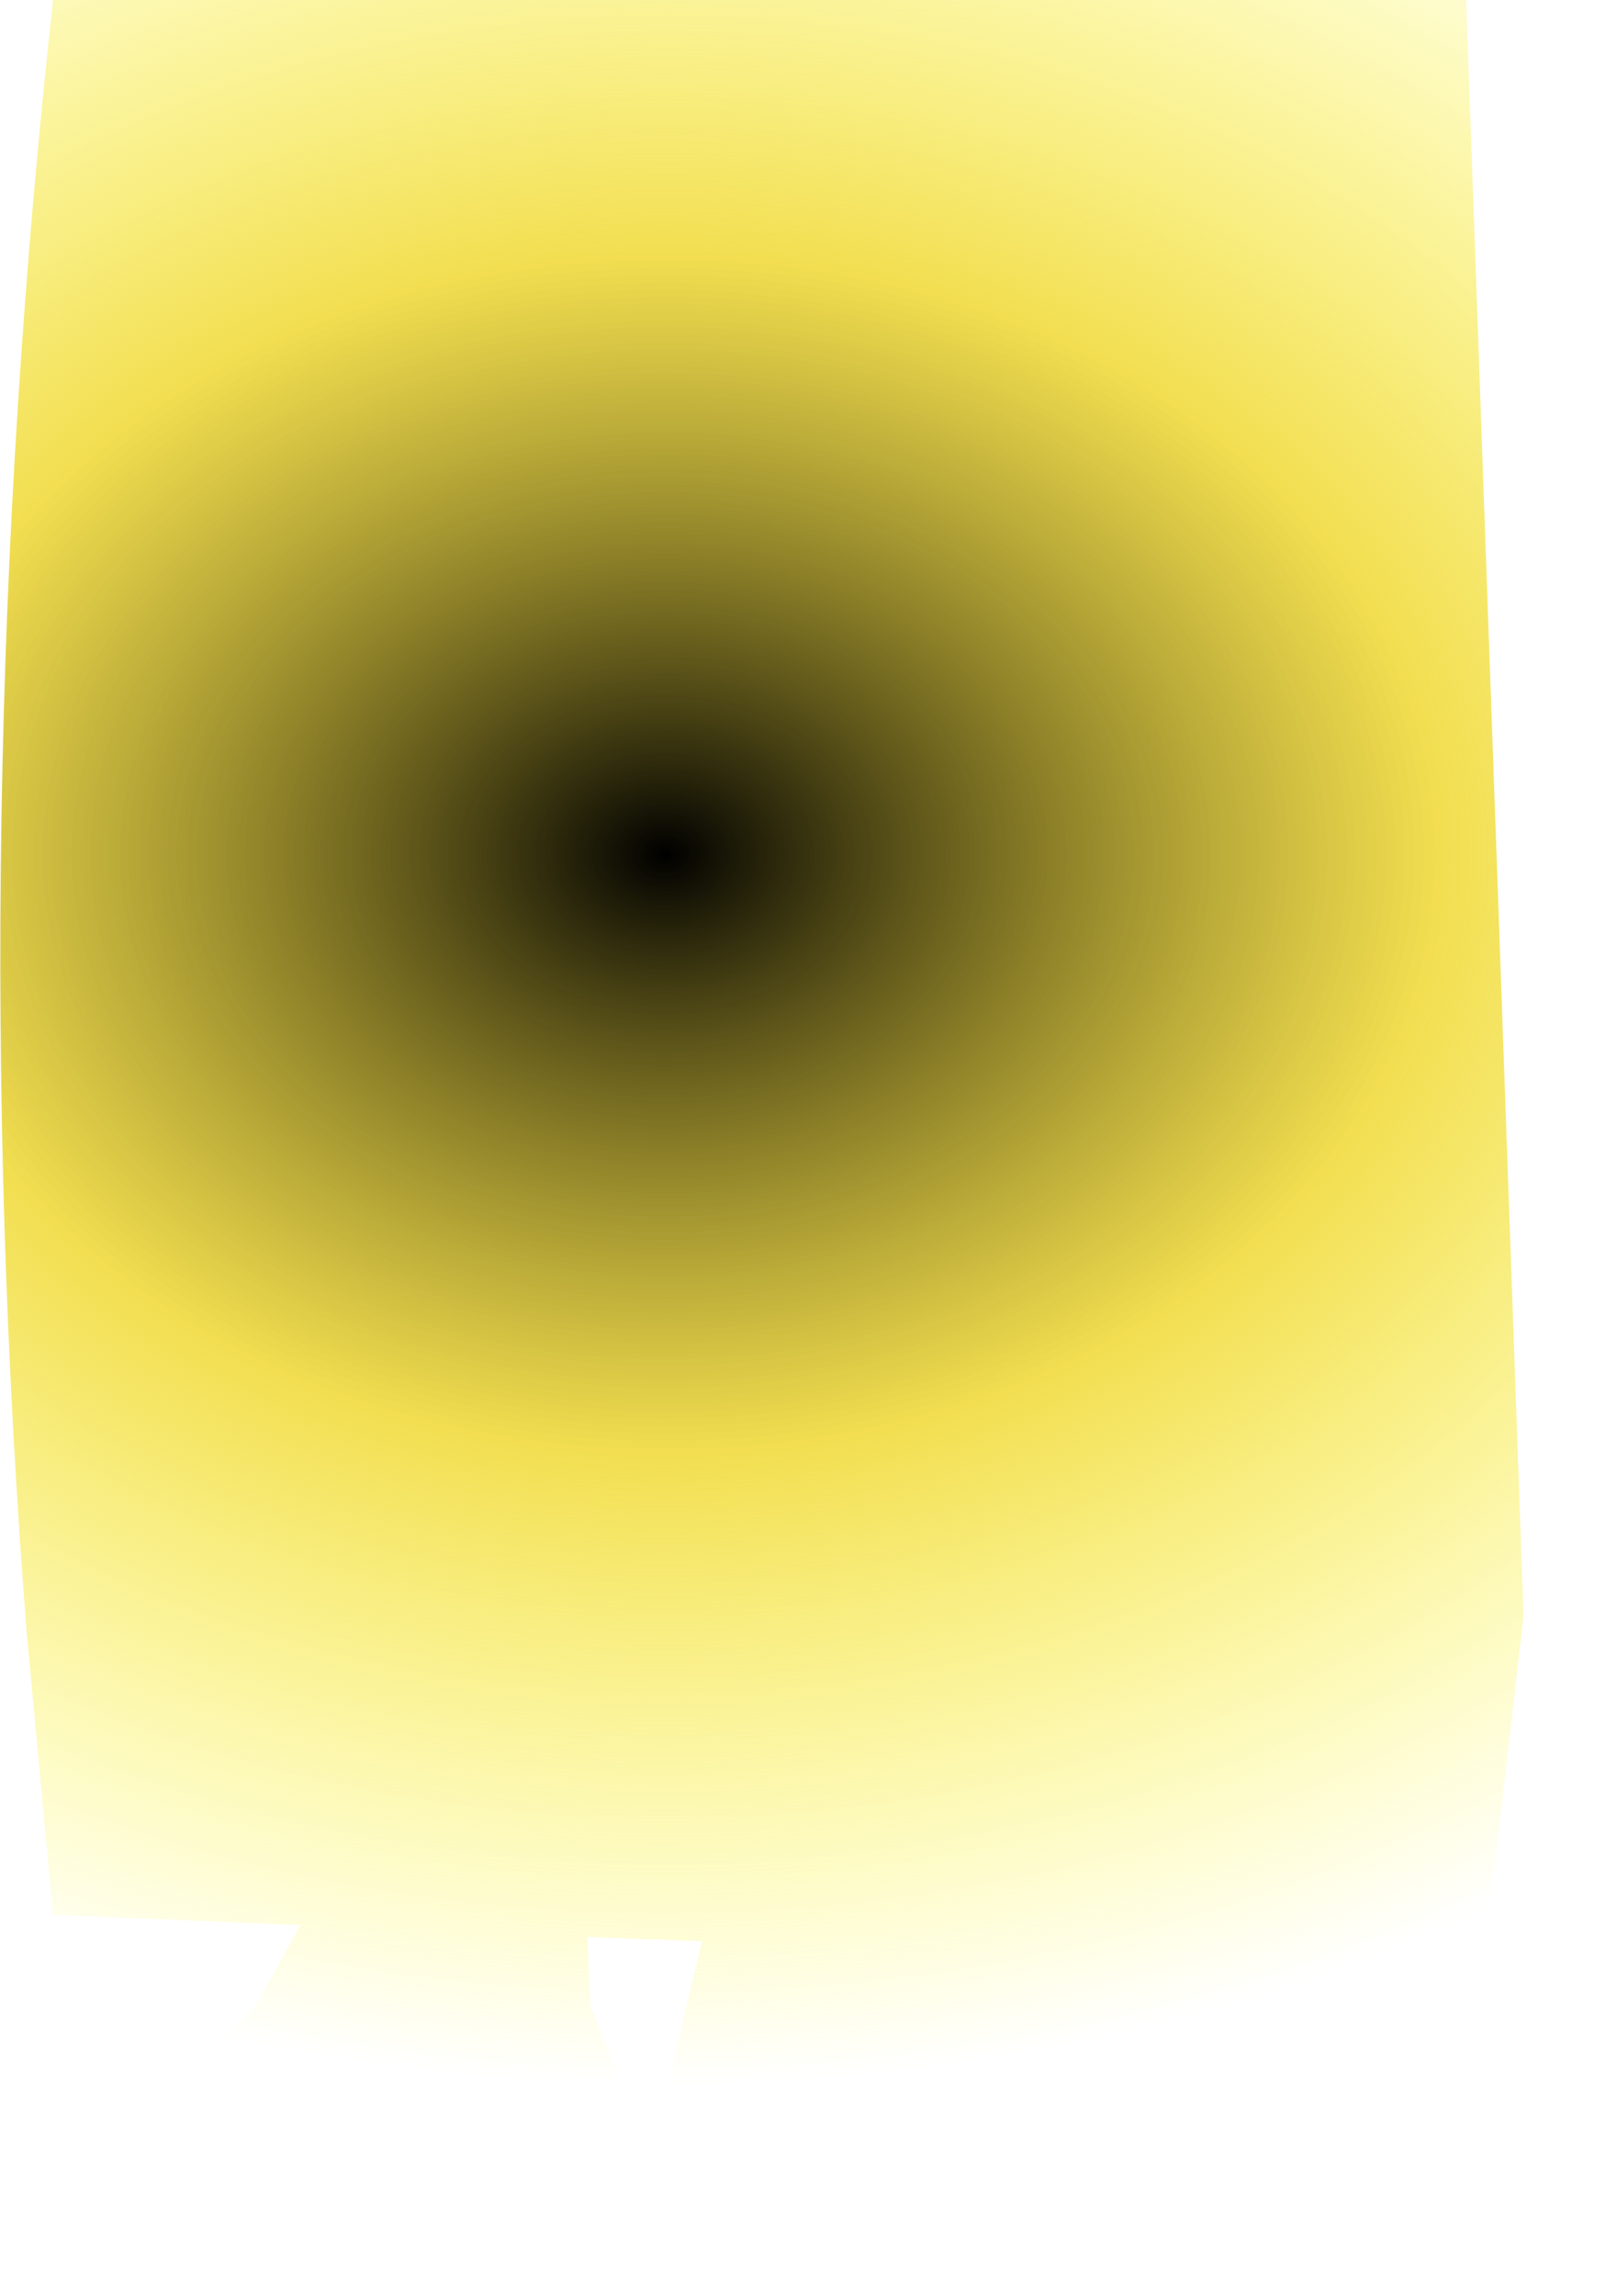 <?xml version="1.0" encoding="UTF-8" standalone="no"?>
<svg xmlns:xlink="http://www.w3.org/1999/xlink" height="77.95px" width="54.55px" xmlns="http://www.w3.org/2000/svg">
  <g transform="matrix(1.0, 0.0, 0.0, 1.0, -6.2, 21.9)">
    <path d="M26.15 43.85 L26.25 46.2 28.3 51.2 30.05 44.0 26.15 43.85 M6.25 54.6 L29.45 56.05 60.75 53.85 Q57.85 49.45 56.55 45.1 L57.95 32.95 56.0 -21.9 8.0 -21.9 Q4.95 5.9 7.1 33.45 L8.0 43.1 16.4 43.45 14.85 46.25 6.25 54.6" fill="url(#gradient0)" fill-rule="evenodd" stroke="none">
      <animate attributeName="d" dur="2s" repeatCount="indefinite" values="M26.15 43.85 L26.25 46.2 28.3 51.2 30.05 44.0 26.15 43.85 M6.25 54.6 L29.45 56.05 60.75 53.85 Q57.85 49.45 56.55 45.1 L57.95 32.95 56.0 -21.9 8.0 -21.9 Q4.95 5.9 7.1 33.45 L8.0 43.1 16.4 43.45 14.85 46.25 6.25 54.6;M26.15 43.85 L26.25 46.2 28.3 51.2 30.05 44.0 26.15 43.85 M6.25 54.6 L29.45 56.05 60.75 53.85 Q57.85 49.45 56.55 45.1 L57.95 32.95 56.0 -21.9 8.0 -21.9 Q4.95 5.9 7.1 33.45 L8.0 43.1 16.4 43.45 14.85 46.25 6.25 54.6"/>
    </path>
    <path d="M6.25 54.6 L14.85 46.25 16.4 43.45 8.0 43.1 7.1 33.45 Q4.95 5.9 8.0 -21.9 L56.0 -21.9 57.95 32.95 56.55 45.1 Q57.85 49.45 60.75 53.85 L29.45 56.05 6.25 54.6 M26.15 43.85 L30.05 44.0 28.3 51.2 26.25 46.2 26.15 43.85" fill="none" stroke="#000000" stroke-linecap="round" stroke-linejoin="round" stroke-opacity="0.0" stroke-width="1.0">
      <animate attributeName="stroke" dur="2s" repeatCount="indefinite" values="#000000;#000001"/>
      <animate attributeName="stroke-width" dur="2s" repeatCount="indefinite" values="0.0;0.0"/>
      <animate attributeName="fill-opacity" dur="2s" repeatCount="indefinite" values="0.0;0.0"/>
      <animate attributeName="d" dur="2s" repeatCount="indefinite" values="M6.25 54.6 L14.85 46.25 16.4 43.45 8.0 43.1 7.1 33.45 Q4.95 5.9 8.0 -21.9 L56.0 -21.9 57.95 32.95 56.55 45.1 Q57.85 49.45 60.75 53.85 L29.45 56.05 6.25 54.6 M26.15 43.85 L30.05 44.0 28.3 51.2 26.25 46.2 26.15 43.85;M6.25 54.6 L14.85 46.25 16.4 43.45 8.0 43.1 7.1 33.45 Q4.95 5.9 8.0 -21.9 L56.0 -21.9 57.95 32.95 56.55 45.1 Q57.85 49.45 60.75 53.85 L29.45 56.05 6.25 54.6 M26.15 43.85 L30.05 44.0 28.3 51.2 26.25 46.2 26.15 43.85"/>
    </path>
  </g>
  <defs>
    <radialGradient cx="0" cy="0" gradientTransform="matrix(0.066, 0.0, 0.0, 0.051, 28.8, 7.1)" gradientUnits="userSpaceOnUse" id="gradient0" r="819.2" spreadMethod="pad">
      <animateTransform additive="replace" attributeName="gradientTransform" dur="2s" from="1" repeatCount="indefinite" to="1" type="scale"/>
      <animateTransform additive="sum" attributeName="gradientTransform" dur="2s" from="28.8 7.1" repeatCount="indefinite" to="28.8 7.1" type="translate"/>
      <animateTransform additive="sum" attributeName="gradientTransform" dur="2s" from="0.0" repeatCount="indefinite" to="0.0" type="rotate"/>
      <animateTransform additive="sum" attributeName="gradientTransform" dur="2s" from="0.066 0.051" repeatCount="indefinite" to="0.066 0.051" type="scale"/>
      <animateTransform additive="sum" attributeName="gradientTransform" dur="2s" from="0.0" repeatCount="indefinite" to="0.0" type="skewX"/>
      <stop offset="0.486" stop-color="#eccf00" stop-opacity="0.686">
        <animate attributeName="offset" dur="2s" repeatCount="indefinite" values="0.486;0.427"/>
        <animate attributeName="stop-color" dur="2s" repeatCount="indefinite" values="#eccf00;#ec008f"/>
        <animate attributeName="stop-opacity" dur="2s" repeatCount="indefinite" values="0.686;0.459"/>
      </stop>
      <stop offset="1.0" stop-color="#fffc00" stop-opacity="0.0">
        <animate attributeName="offset" dur="2s" repeatCount="indefinite" values="1.0;1.0"/>
        <animate attributeName="stop-color" dur="2s" repeatCount="indefinite" values="#fffc00;#ff0055"/>
        <animate attributeName="stop-opacity" dur="2s" repeatCount="indefinite" values="0.0;0.0"/>
      </stop>
      <stop offset="1.0" stop-color="#ffe000" stop-opacity="0.0">
        <animate attributeName="offset" dur="2s" repeatCount="indefinite" values="1.0;1.0"/>
        <animate attributeName="stop-color" dur="2s" repeatCount="indefinite" values="#ffe000;#ff0055"/>
        <animate attributeName="stop-opacity" dur="2s" repeatCount="indefinite" values="0.0;0.0"/>
      </stop>
    </radialGradient>
  </defs>
</svg>
